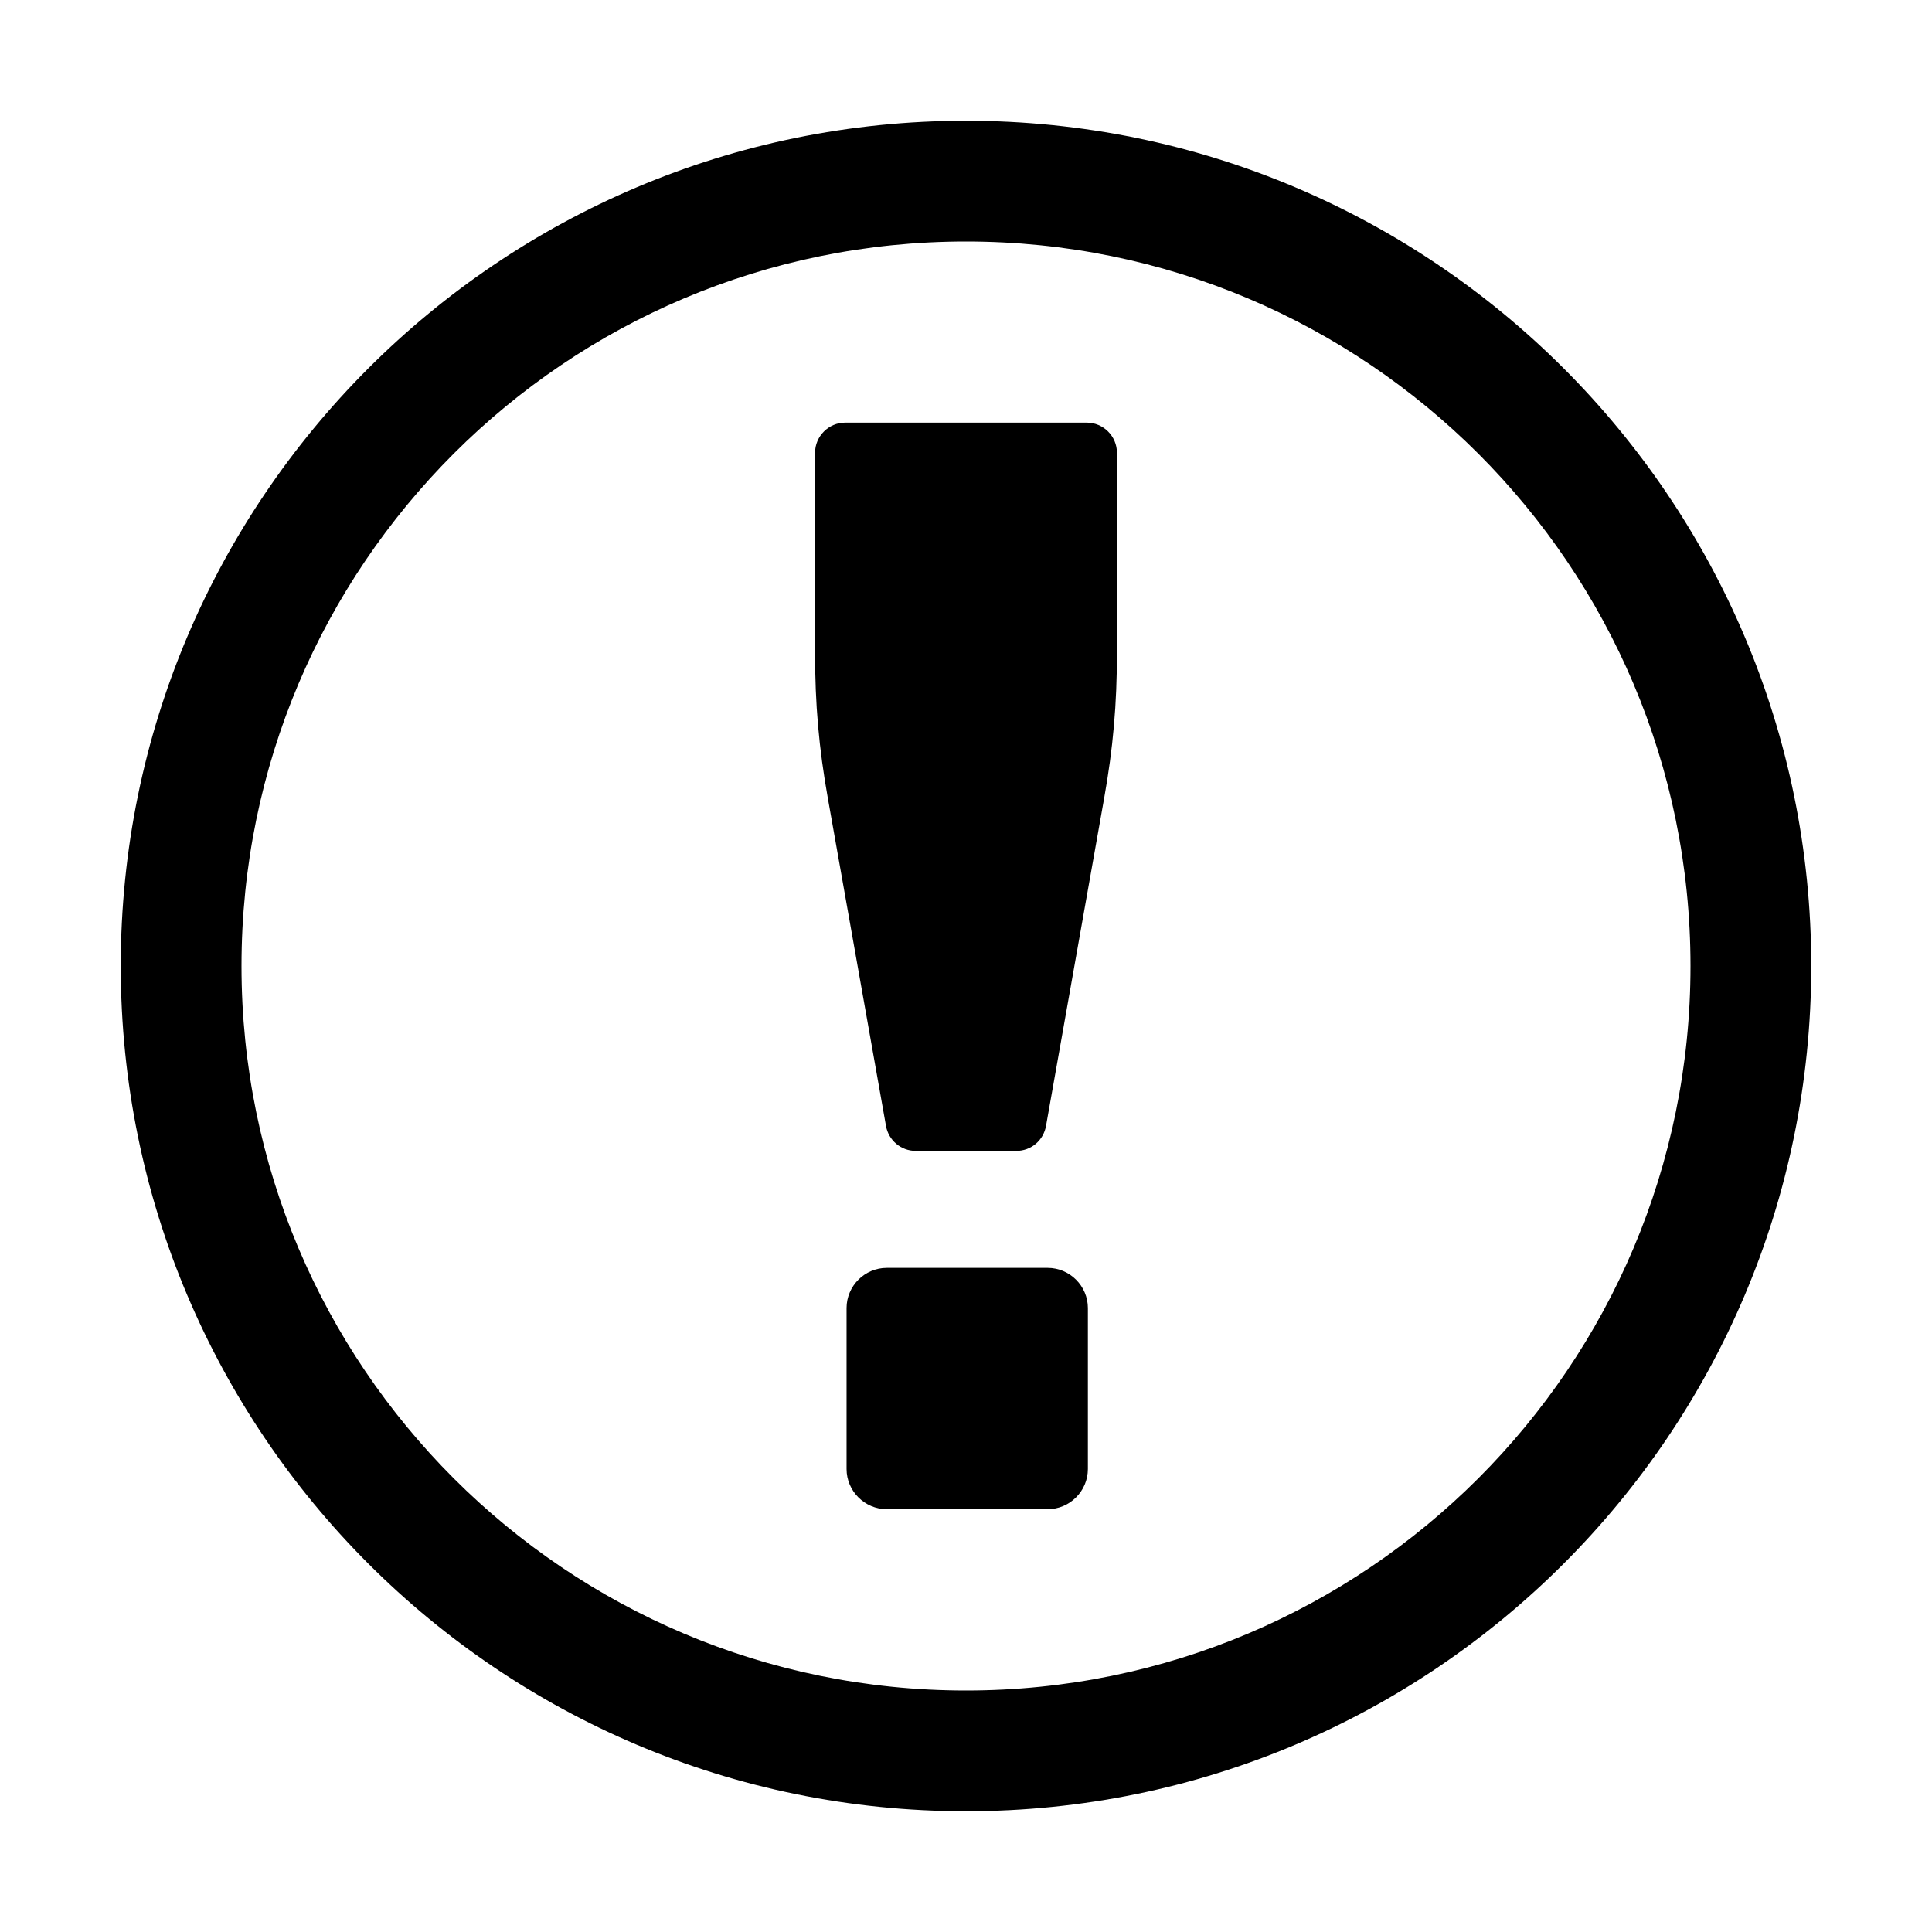 <?xml version="1.0" encoding="UTF-8"?>
<?xml-stylesheet type="text/css" href="../../css/styles.css" ?>
<!DOCTYPE svg PUBLIC "-//W3C//DTD SVG 1.1//EN" "http://www.w3.org/Graphics/SVG/1.1/DTD/svg11.dtd">
<svg xmlns="http://www.w3.org/2000/svg" xml:space="preserve" width="1024px" height="1024px" shape-rendering="geometricPrecision" text-rendering="geometricPrecision" image-rendering="optimizeQuality" fill-rule="evenodd" clip-rule="evenodd" viewBox="0 0 10240 10240" xmlns:xlink="http://www.w3.org/1999/xlink">
	<title>about icon</title>
	<desc>about icon from the IconExperience.com O-Collection. Copyright by INCORS GmbH (www.incors.com).</desc>
	<path id="curve1" class="neutralIconColor" d="M4700 6720l853 0c117,0 213,96 213,213l0 853c0,117 -96,213 -213,213l-853 0c-117,0 -213,-96 -213,-213l0 -853c0,-117 96,-213 213,-213zm-220 -4480l1280 0c88,0 160,72 160,160l0 1059c0,272 -20,504 -68,773l-308 1736c-14,77 -79,132 -158,132l-532 0c-78,0 -144,-55 -158,-132l-308 -1736c-48,-269 -68,-501 -68,-773l0 -1059c0,-88 72,-160 160,-160z"/>
	<path id="curve0" class="neutralIconColor" d="M5120 640c2474,0 4480,2006 4480,4480 0,2474 -2006,4480 -4480,4480 -2474,0 -4480,-2006 -4480,-4480 0,-2474 2006,-4480 4480,-4480zm0 640c2121,0 3840,1719 3840,3840 0,2121 -1719,3840 -3840,3840 -2121,0 -3840,-1719 -3840,-3840 0,-2121 1719,-3840 3840,-3840z"/>
</svg>
